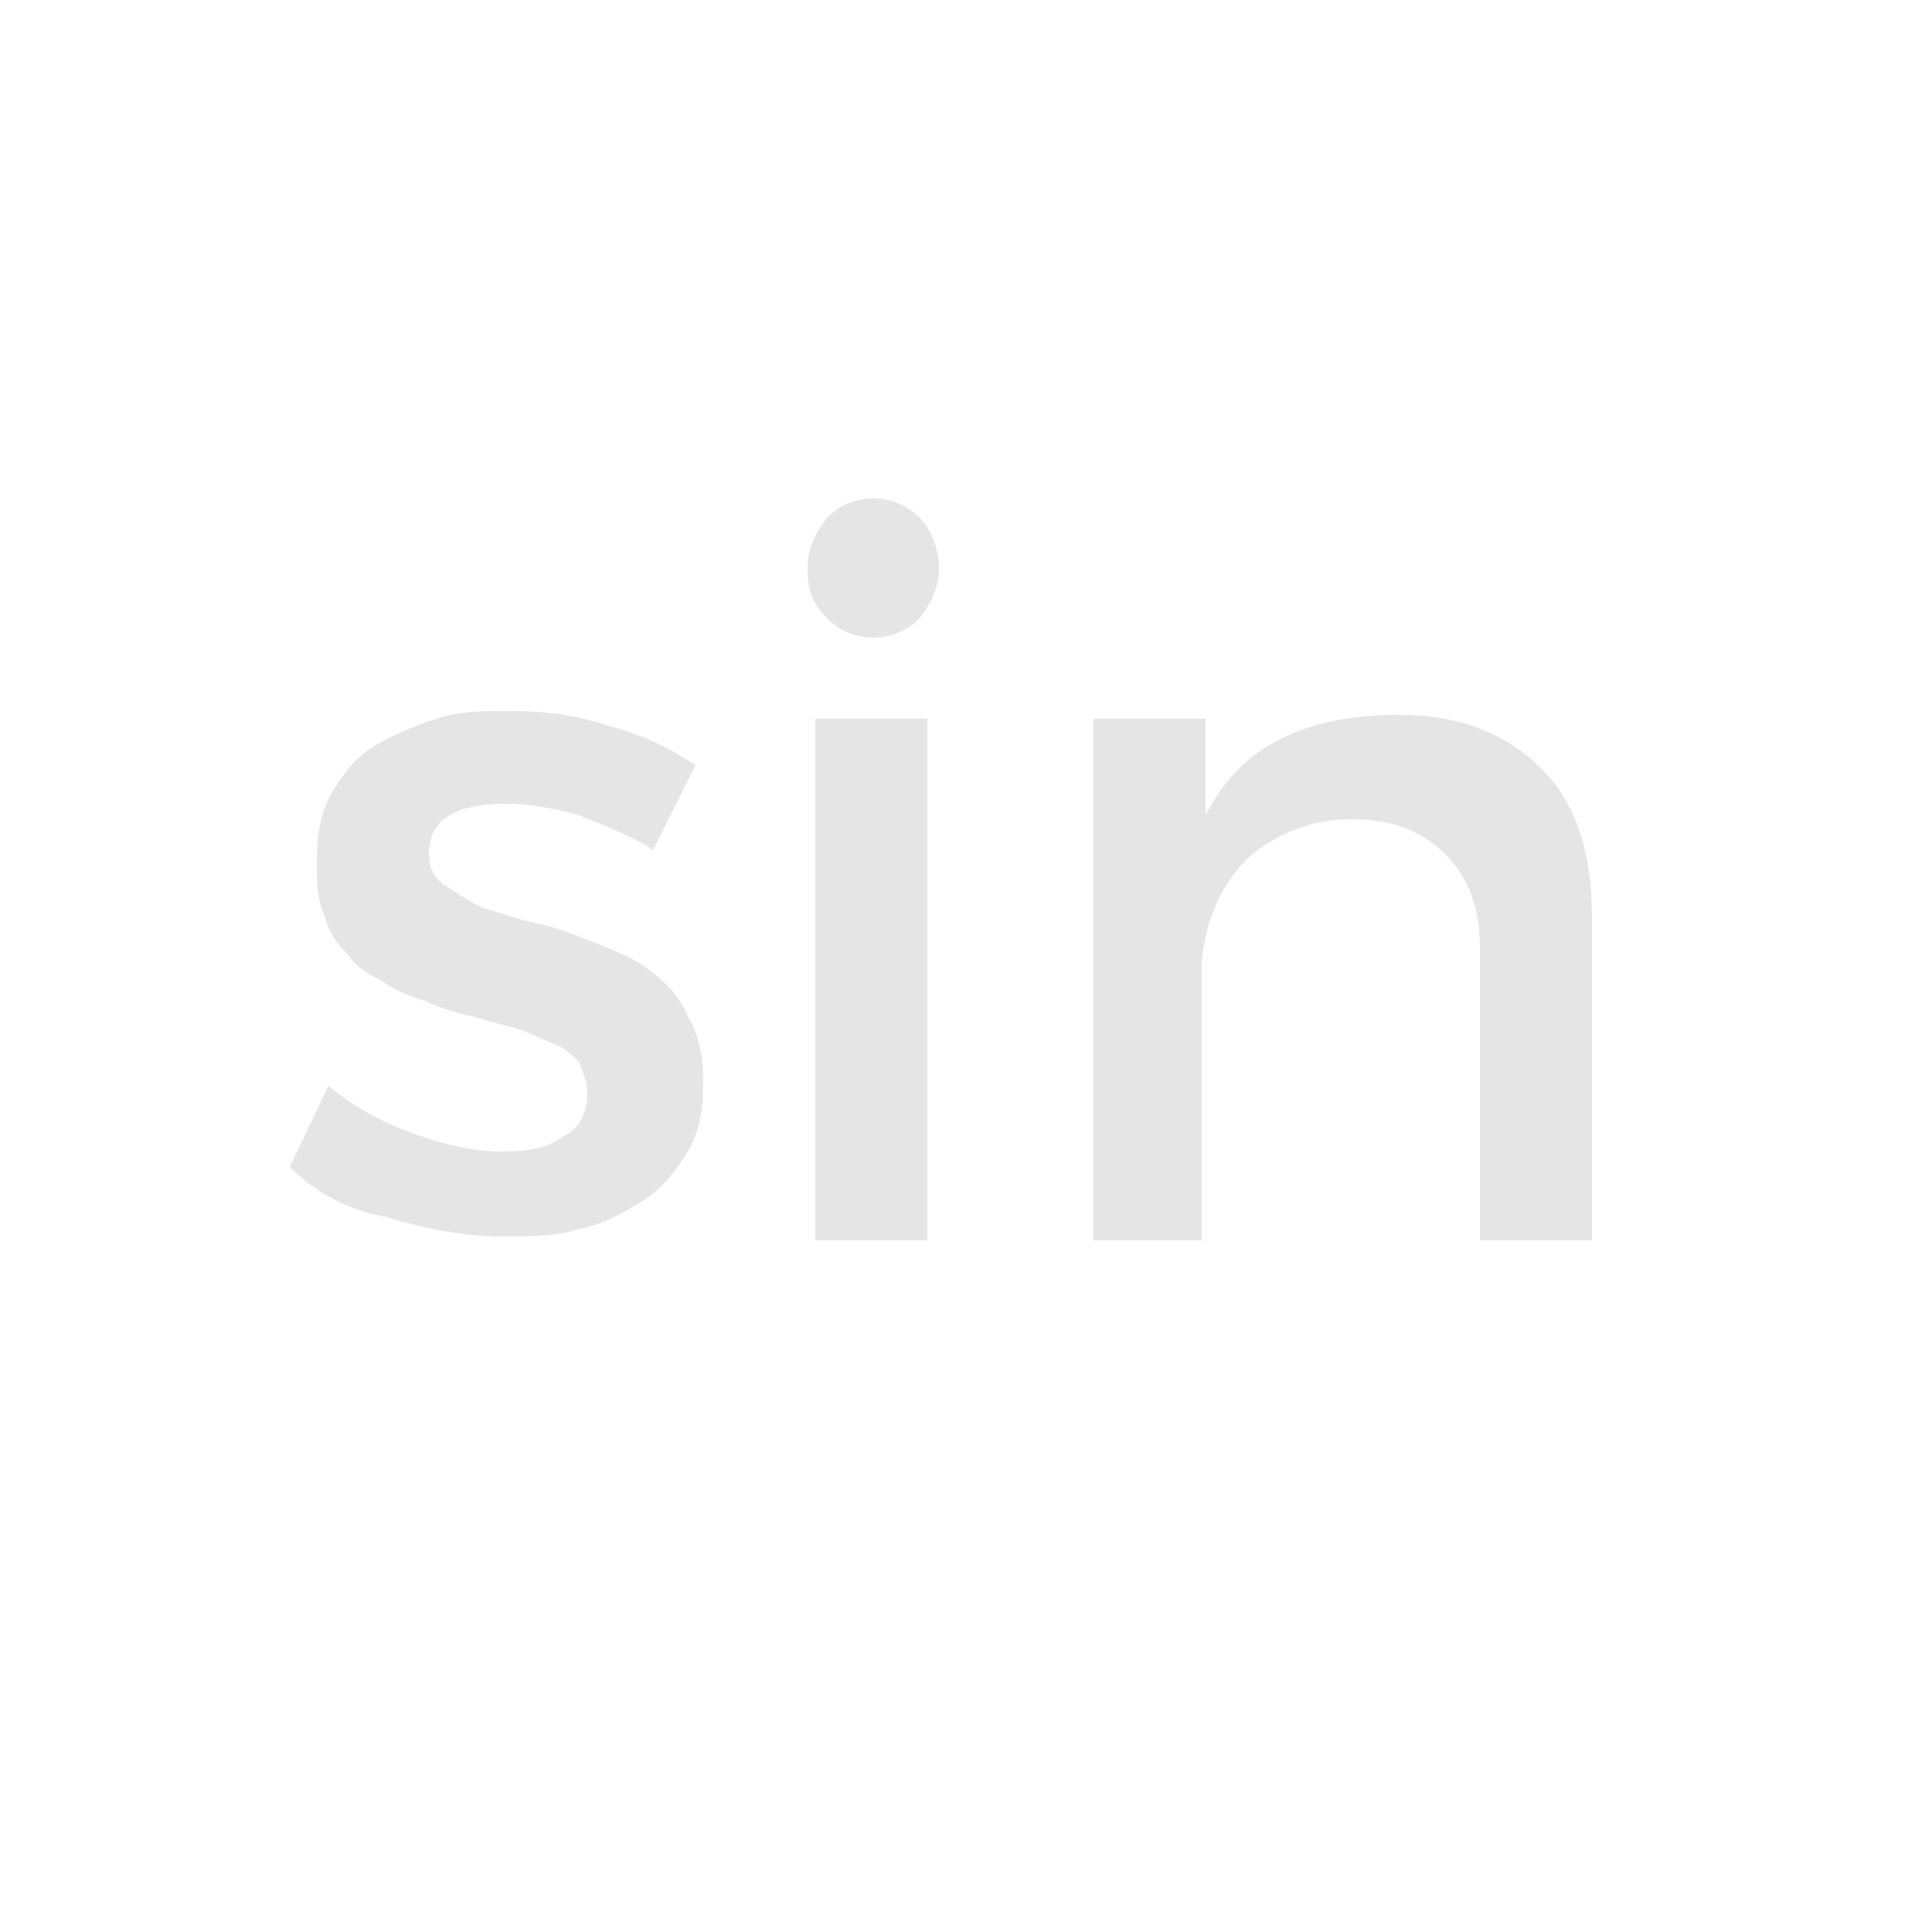 <?xml version="1.0" encoding="utf-8"?>
<!-- Generator: Adobe Illustrator 18.0.0, SVG Export Plug-In . SVG Version: 6.00 Build 0)  -->
<!DOCTYPE svg PUBLIC "-//W3C//DTD SVG 1.1//EN" "http://www.w3.org/Graphics/SVG/1.1/DTD/svg11.dtd">
<svg version="1.1" id="Vrstva_1" xmlns="http://www.w3.org/2000/svg" xmlns:xlink="http://www.w3.org/1999/xlink" x="0px" y="0px"
	 viewBox="0 0 50 50" enable-background="new 0 0 50 50" xml:space="preserve">
<g>
	<g>
		<path fill="#E5E5E5" d="M7.5,30.2l1-2.1c0.6,0.5,1.3,0.9,2.1,1.2c0.8,0.3,1.6,0.5,2.4,0.5c0.7,0,1.2-0.1,1.6-0.4
			c0.4-0.2,0.6-0.6,0.6-1.1c0-0.3-0.1-0.5-0.2-0.8c-0.2-0.2-0.4-0.4-0.7-0.5c-0.3-0.1-0.6-0.3-1-0.4c-0.4-0.1-0.7-0.2-1.1-0.3
			c-0.4-0.1-0.8-0.2-1.2-0.4c-0.4-0.1-0.8-0.3-1.1-0.5c-0.4-0.2-0.7-0.4-0.9-0.7c-0.3-0.3-0.5-0.6-0.6-1c-0.2-0.4-0.2-0.9-0.2-1.4
			c0-0.7,0.1-1.3,0.4-1.8c0.3-0.5,0.6-0.9,1.1-1.2c0.5-0.3,1-0.5,1.6-0.7c0.6-0.2,1.2-0.2,1.9-0.2c0.9,0,1.7,0.1,2.6,0.4
			c0.8,0.2,1.6,0.6,2.2,1L16.9,22c-0.6-0.4-1.2-0.6-1.9-0.9c-0.7-0.2-1.4-0.3-1.9-0.3c-1.3,0-2,0.4-2,1.3c0,0.3,0.1,0.6,0.4,0.8
			s0.6,0.4,1,0.6c0.4,0.1,0.9,0.3,1.4,0.4c0.5,0.1,1,0.3,1.5,0.5c0.5,0.2,1,0.4,1.4,0.7c0.4,0.3,0.8,0.7,1,1.2
			c0.3,0.5,0.4,1.1,0.4,1.7c0,0.7-0.1,1.3-0.4,1.8c-0.3,0.5-0.7,1-1.2,1.3c-0.5,0.3-1,0.6-1.6,0.7c-0.6,0.2-1.3,0.2-2,0.2
			c-1,0-2-0.2-3-0.5C9,31.3,8.2,30.9,7.5,30.2z"/>
		<path fill="#E5E5E5" d="M20.9,14.7c0-0.5,0.2-0.9,0.5-1.3c0.3-0.3,0.7-0.5,1.2-0.5c0.5,0,0.9,0.2,1.2,0.5c0.3,0.3,0.5,0.8,0.5,1.3
			c0,0.5-0.2,0.9-0.5,1.3c-0.3,0.3-0.7,0.5-1.2,0.5c-0.5,0-0.9-0.2-1.2-0.5C21,15.6,20.9,15.2,20.9,14.7z M21.1,32.1V18.6H24v13.5
			H21.1z"/>
		<path fill="#E5E5E5" d="M28.3,32.1V18.6h2.9v2.5c0.9-1.8,2.6-2.6,5-2.6c1.6,0,2.8,0.5,3.7,1.4c0.9,0.9,1.3,2.2,1.3,3.8v8.4h-2.9
			v-7.6c0-1-0.3-1.8-0.9-2.4c-0.6-0.6-1.4-0.9-2.4-0.9c-1.1,0-2,0.4-2.7,1c-0.7,0.7-1.1,1.6-1.2,2.7v7.2H28.3z"/>
	</g>
</g>
</svg>

